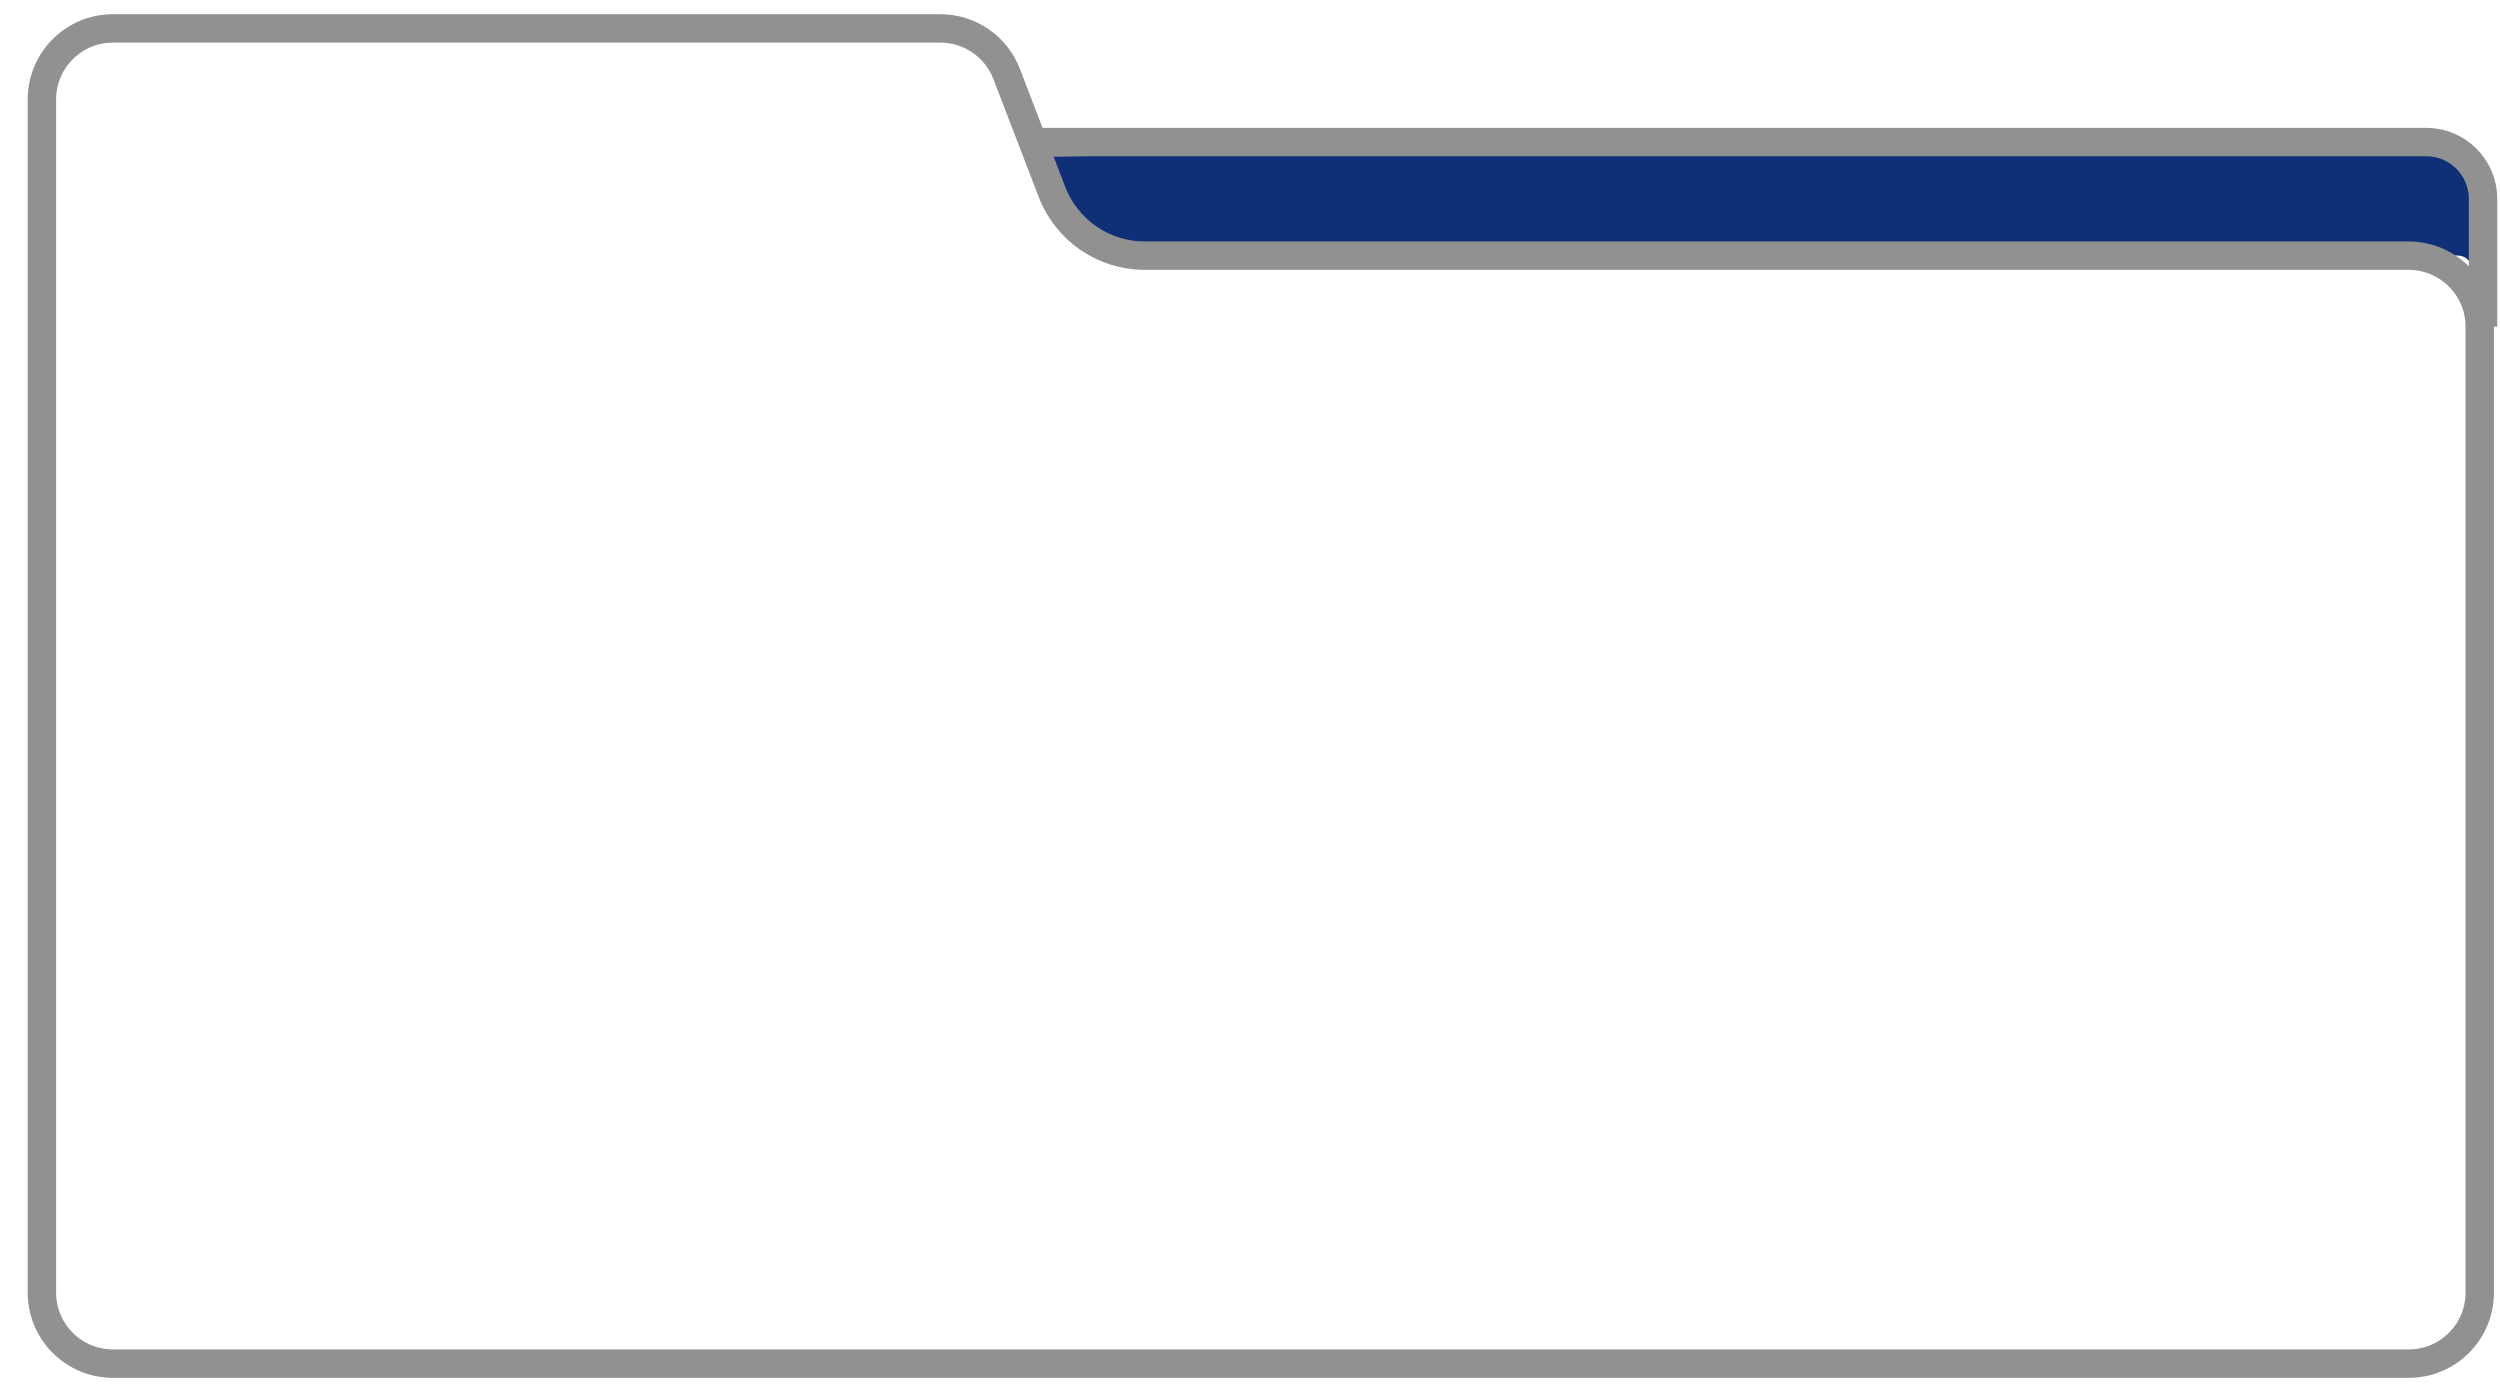 <svg width="88" height="49" viewBox="0 0 88 49" fill="none" xmlns="http://www.w3.org/2000/svg">
<path d="M37.467 5.5L84.999 5.02C86.112 5.009 87.019 5.908 87.019 7.02V9.5C87.019 9.223 86.796 8.998 86.519 8.995L39.592 8.51C38.978 8.504 38.401 8.215 38.027 7.728L37.962 7.644C37.888 7.548 37.824 7.446 37.768 7.338L37.16 6.15C37.108 6.05 37.065 5.947 37.034 5.839C36.961 5.582 36.968 5.499 37.083 5.5H37.467Z" fill="#0F3076"/>
<path d="M1.475 3.5C1.475 2.119 2.594 1 3.975 1H33.101C34.135 1 35.063 1.638 35.434 2.604L37.029 6.755C37.548 8.107 38.847 9 40.296 9H84.787C86.168 9 87.287 10.119 87.287 11.5V45.5C87.287 46.881 86.168 48 84.787 48H3.975C2.594 48 1.475 46.881 1.475 45.5V3.5Z" stroke="#919191"/>
<path d="M36.315 5H85.403C86.508 5 87.403 5.895 87.403 7V11.5" stroke="#919191"/>
</svg>
